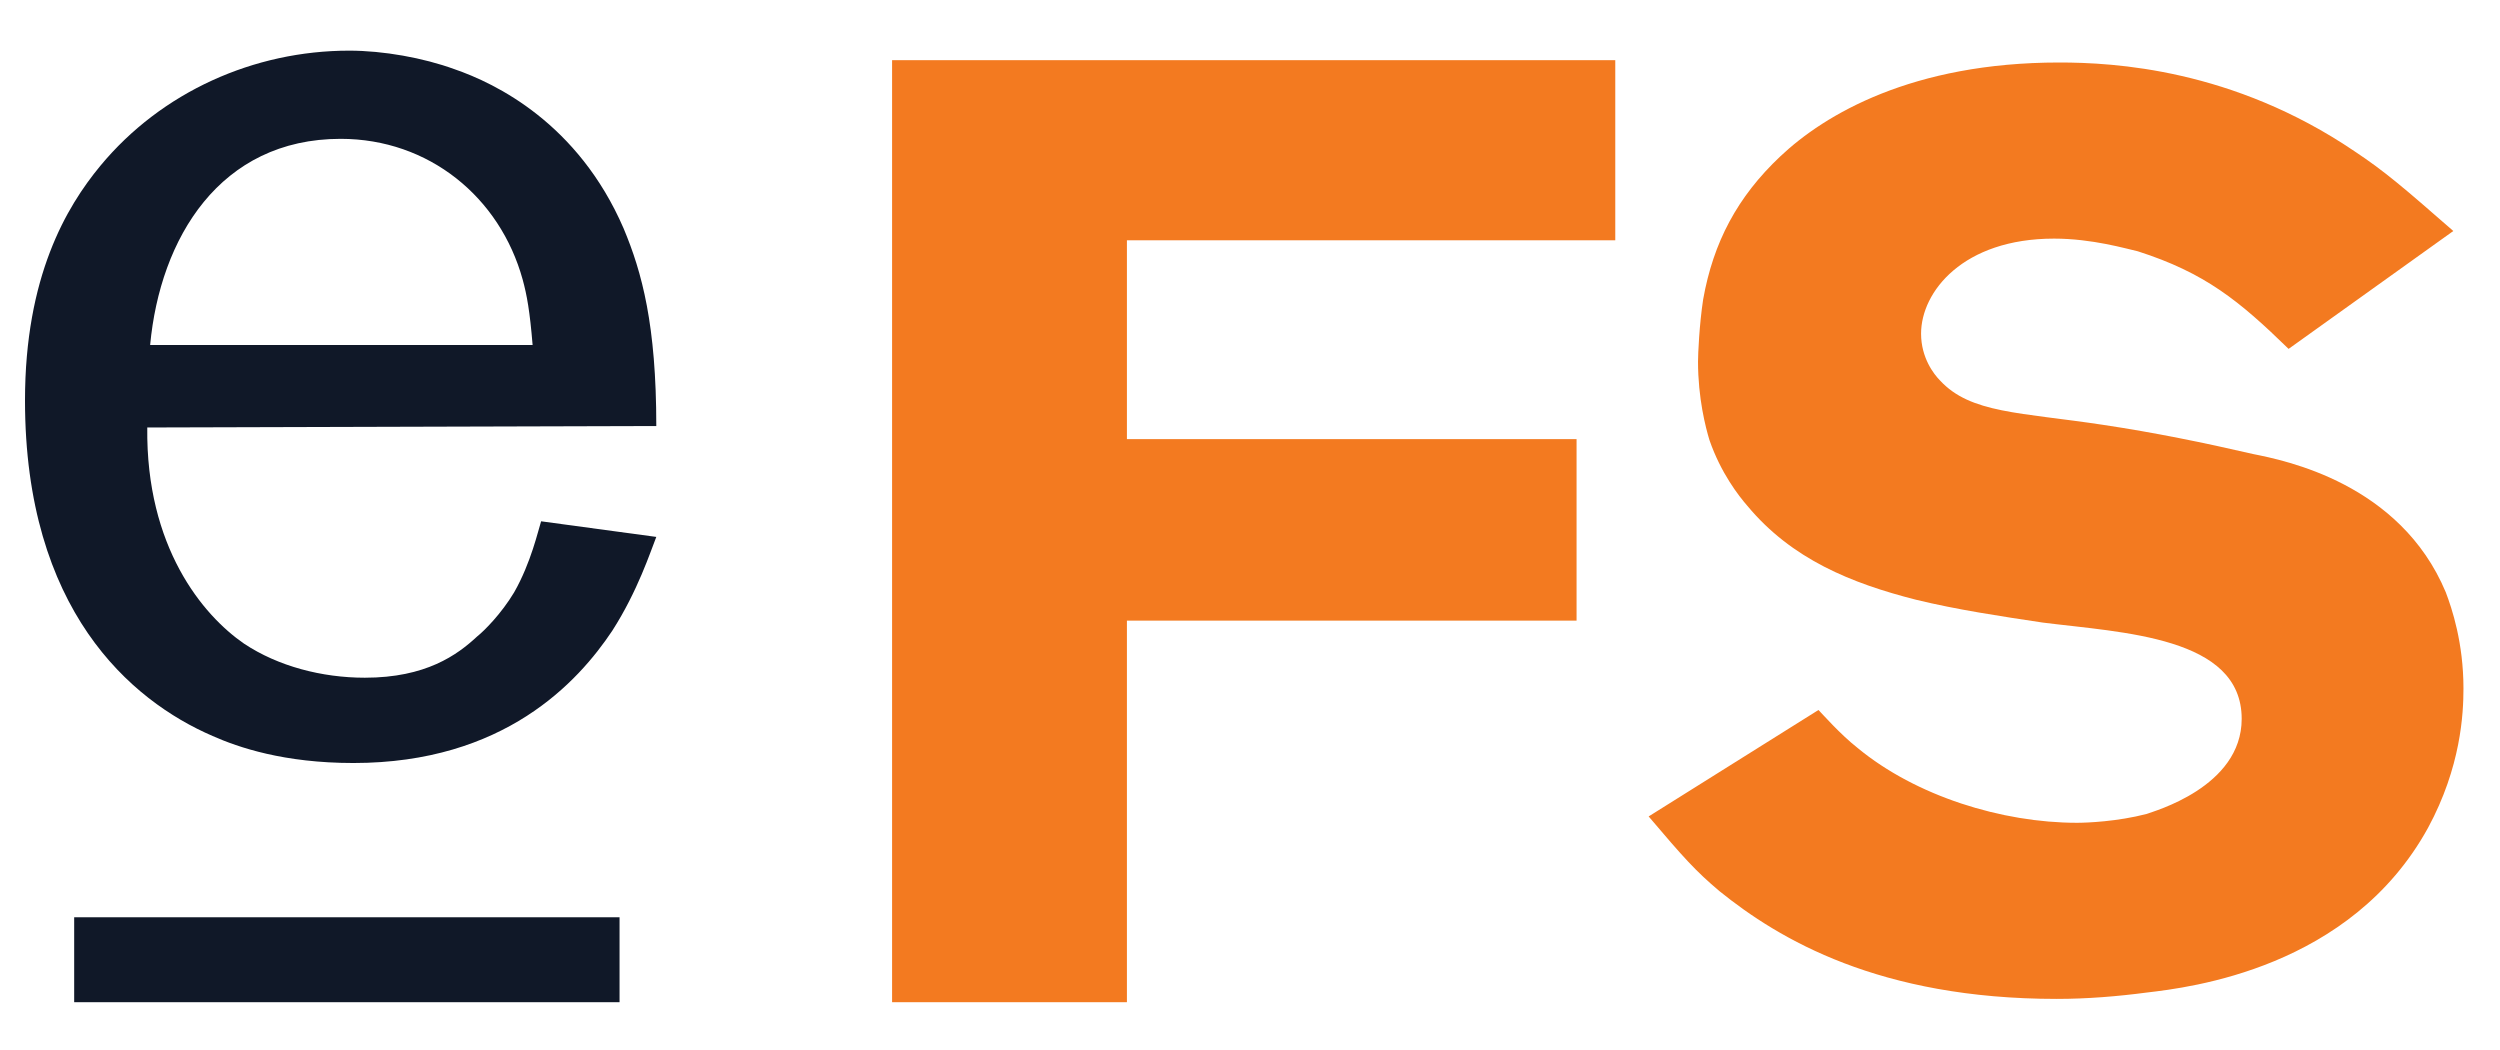 <svg
  version="1.1"
  xmlns="http://www.w3.org/2000/svg"
  xmlns:xlink="http://www.w3.org/1999/xlink"
  x="0px"
  y="0px"
  width="200px"
  height="84px"
  viewBox="0 0 200 84"
  class="w-48 h-20"
>
  <g>
    <path
      fill="#F37A20"
      d="M129.222,19.223H90.153V35.13h35.972v14.52H90.153v30.526H71.367V4.814h57.855V19.223z"
    />
    <path
      fill="#F37A20"
      d="M183.088,27.911c-3.954-3.854-6.691-6.087-12.066-7.808c-0.912-0.202-3.65-1.014-6.693-1.014
        c-7.294,0-10.643,4.258-10.643,7.604c0,1.925,1.016,3.242,1.521,3.75c2.437,2.635,6.387,2.535,13.08,3.551
        c4.054,0.608,8.008,1.415,11.96,2.329c2.535,0.508,11.76,2.329,15.413,11.053c0.501,1.315,1.417,4.05,1.417,7.704
        c0,2.023-0.204,6.285-2.834,11.146C188.056,77.481,175.184,79,171.734,79.404c-2.335,0.308-4.768,0.508-7.199,0.508
        c-14.195,0-22.199-4.766-26.967-8.612c-1.925-1.623-2.836-2.639-5.677-5.985l13.587-8.516c0.302,0.304,1.721,1.927,3.138,3.043
        c4.666,3.854,11.558,5.981,17.54,5.981c0.81,0,3.242-0.1,5.577-0.708c0.506-0.204,7.602-2.131,7.602-7.609
        c0-6.589-9.529-6.889-15.914-7.7c-3.346-0.504-6.797-1.016-10.139-1.827c-5.17-1.315-9.935-3.242-13.481-7.498
        c-0.712-0.816-2.131-2.639-3.043-5.271c-0.308-1.016-0.916-3.346-0.916-6.285c0-0.61,0.102-2.943,0.41-4.97
        c0.81-4.562,2.735-8.208,6.179-11.452C145.982,9.152,152.979,5,164.741,5c4.356,0,13.881,0.506,23.614,7.097
        c2.433,1.619,3.852,2.839,7.91,6.383L183.088,27.911z"
    />
    <path
      fill="#101828"
      d="M49.564,73.379v6.798H5.934v-6.798H49.564z"
    />
    <path
      fill="#101828"
      d="M11.782,34.199c-0.114,9.557,4.435,15.013,7.735,17.288c2.73,1.819,6.254,2.73,9.668,2.73
        c4.891,0,7.394-1.819,8.987-3.3c0.568-0.451,1.933-1.819,2.956-3.524c1.365-2.389,1.935-5.005,2.161-5.689l9.215,1.249
        c-0.454,1.139-1.479,4.326-3.526,7.512c-2.73,4.093-8.645,10.576-20.704,10.576c-5.573,0-9.213-1.253-11.262-2.161
        C10.417,56.036,2,48.756,2,32.036c0-9.896,3.3-15.471,6.026-18.769c4.896-5.915,12.287-9.215,19.909-9.215
        c2.73,0,5.914,0.57,8.417,1.481c3.3,1.137,9.896,4.321,13.536,12.739c1.479,3.526,2.616,7.735,2.616,15.811L11.782,34.199z
          M42.609,27.601c-0.226-2.73-0.454-3.984-0.795-5.233c-1.819-6.598-7.508-11.261-14.56-11.261c-9.671,0-14.448,7.961-15.243,16.495
        H42.609z"
    />
  </g>
</svg>